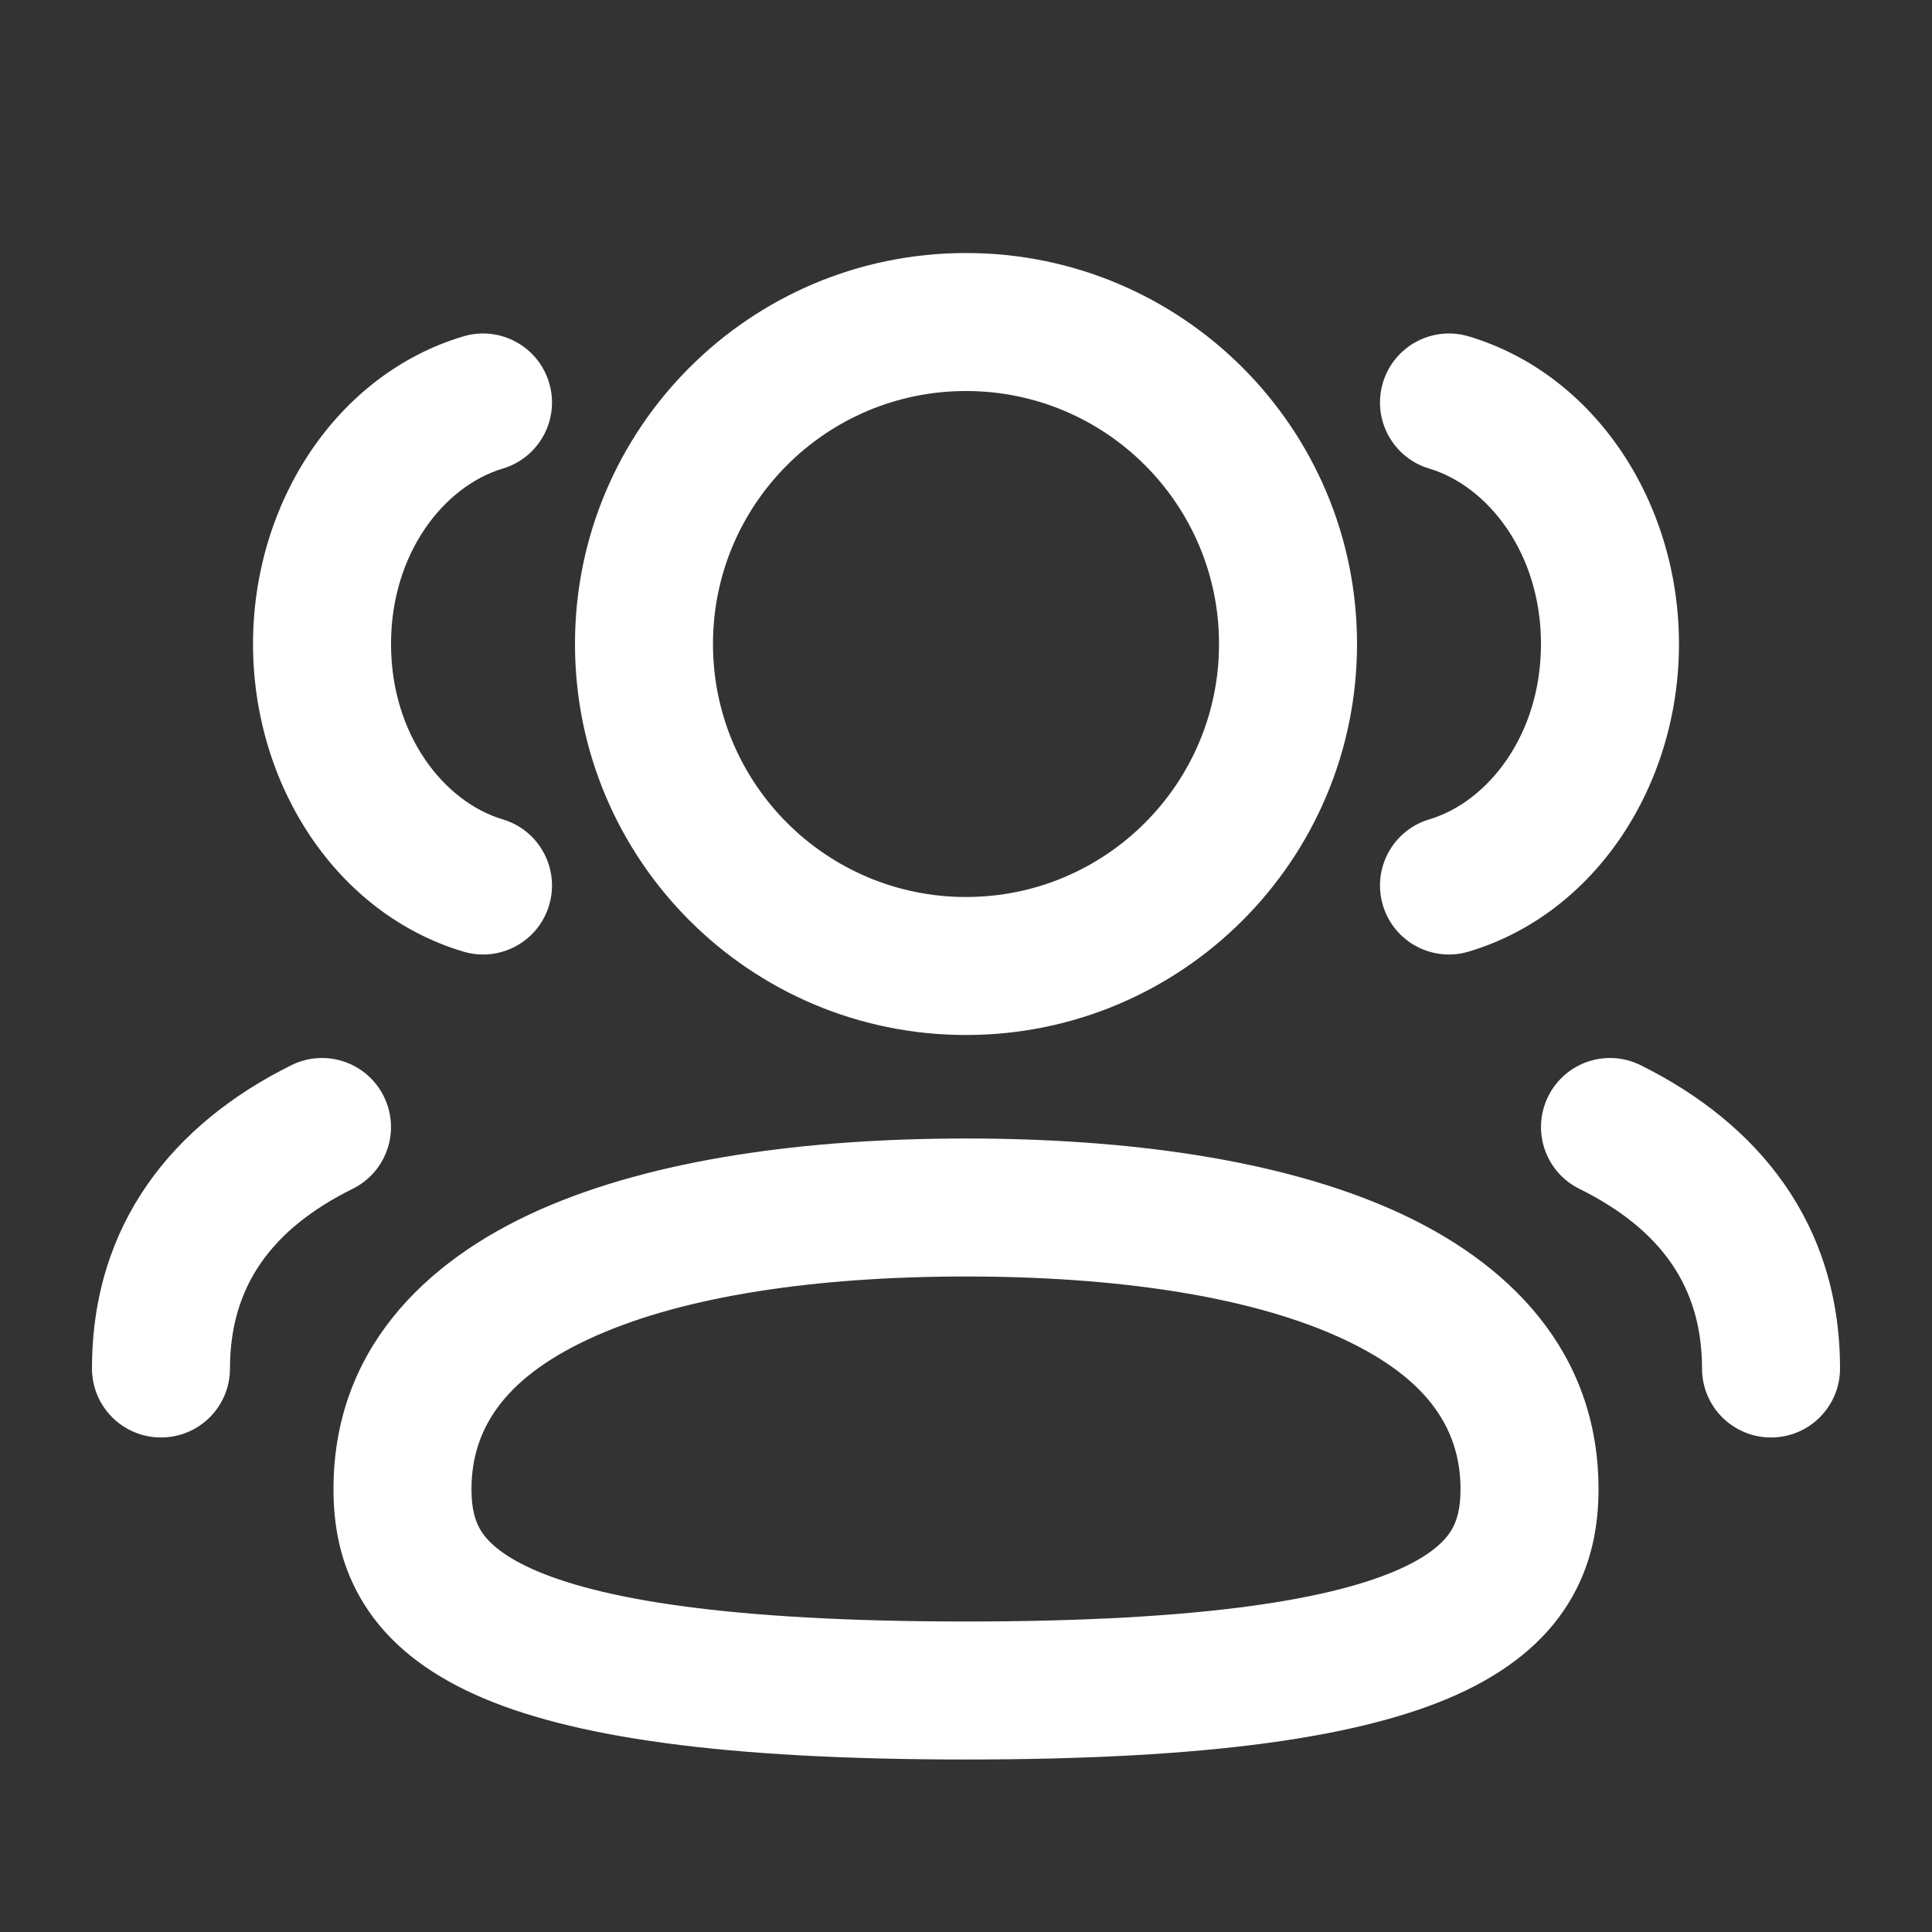 <svg width="28" height="28" viewBox="0 0 28 28" fill="none" xmlns="http://www.w3.org/2000/svg">
<rect x="0" y="0" width="28" height="28" fill="#333333" stroke="none"/>
<g id="3users">
<g id="Vector">
<path fill-rule="evenodd" clip-rule="evenodd" d="M8.333 9.333C8.333 6.204 10.87 3.667 14 3.667C17.13 3.667 19.667 6.204 19.667 9.333C19.667 12.463 17.13 15 14 15C10.87 15 8.333 12.463 8.333 9.333ZM14 5.667C11.975 5.667 10.333 7.308 10.333 9.333C10.333 11.358 11.975 13 14 13C16.025 13 17.667 11.358 17.667 9.333C17.667 7.308 16.025 5.667 14 5.667Z" fill="white"/>
<path d="M7.286 6.791C7.816 6.633 8.116 6.076 7.958 5.547C7.8 5.018 7.243 4.717 6.714 4.875C4.878 5.424 3.667 7.285 3.667 9.333C3.667 11.382 4.878 13.243 6.714 13.791C7.243 13.95 7.8 13.649 7.958 13.12C8.116 12.591 7.816 12.033 7.286 11.875C6.438 11.622 5.667 10.653 5.667 9.333C5.667 8.014 6.438 7.045 7.286 6.791Z" fill="white"/>
<path d="M21.286 4.875C20.757 4.717 20.2 5.018 20.042 5.547C19.884 6.076 20.184 6.633 20.714 6.791C21.562 7.045 22.333 8.014 22.333 9.333C22.333 10.653 21.562 11.622 20.714 11.875C20.184 12.033 19.884 12.591 20.042 13.12C20.2 13.649 20.757 13.95 21.286 13.791C23.122 13.243 24.333 11.382 24.333 9.333C24.333 7.285 23.122 5.424 21.286 4.875Z" fill="white"/>
<path fill-rule="evenodd" clip-rule="evenodd" d="M14 16.5C11.684 16.5 9.482 16.796 7.819 17.534C6.129 18.285 4.833 19.589 4.833 21.583C4.833 22.108 4.929 22.694 5.278 23.25C5.626 23.806 6.166 24.234 6.88 24.557C8.255 25.179 10.484 25.5 14 25.5C17.516 25.5 19.745 25.179 21.121 24.557C21.834 24.234 22.374 23.806 22.722 23.25C23.071 22.694 23.167 22.108 23.167 21.583C23.167 19.589 21.871 18.285 20.181 17.534C18.518 16.796 16.316 16.5 14 16.5ZM6.833 21.583C6.833 20.661 7.366 19.924 8.631 19.362C9.925 18.787 11.806 18.5 14 18.5C16.194 18.5 18.075 18.787 19.369 19.362C20.634 19.924 21.167 20.661 21.167 21.583C21.167 21.864 21.116 22.046 21.028 22.188C20.939 22.329 20.75 22.529 20.296 22.735C19.339 23.168 17.484 23.5 14 23.5C10.516 23.5 8.662 23.168 7.704 22.735C7.251 22.529 7.061 22.329 6.972 22.188C6.884 22.046 6.833 21.864 6.833 21.583Z" fill="white"/>
<path d="M22.438 15.889C22.683 15.394 23.283 15.192 23.778 15.438C25.477 16.281 26.667 17.724 26.667 19.833C26.667 20.386 26.219 20.833 25.667 20.833C25.114 20.833 24.667 20.386 24.667 19.833C24.667 18.643 24.064 17.812 22.889 17.229C22.394 16.984 22.192 16.384 22.438 15.889Z" fill="white"/>
<path d="M5.111 17.229C5.606 16.984 5.808 16.384 5.562 15.889C5.317 15.394 4.717 15.192 4.222 15.438C2.523 16.281 1.333 17.724 1.333 19.833C1.333 20.386 1.781 20.833 2.333 20.833C2.886 20.833 3.333 20.386 3.333 19.833C3.333 18.643 3.936 17.812 5.111 17.229Z" fill="white"/>
</g>
</g>
</svg>
